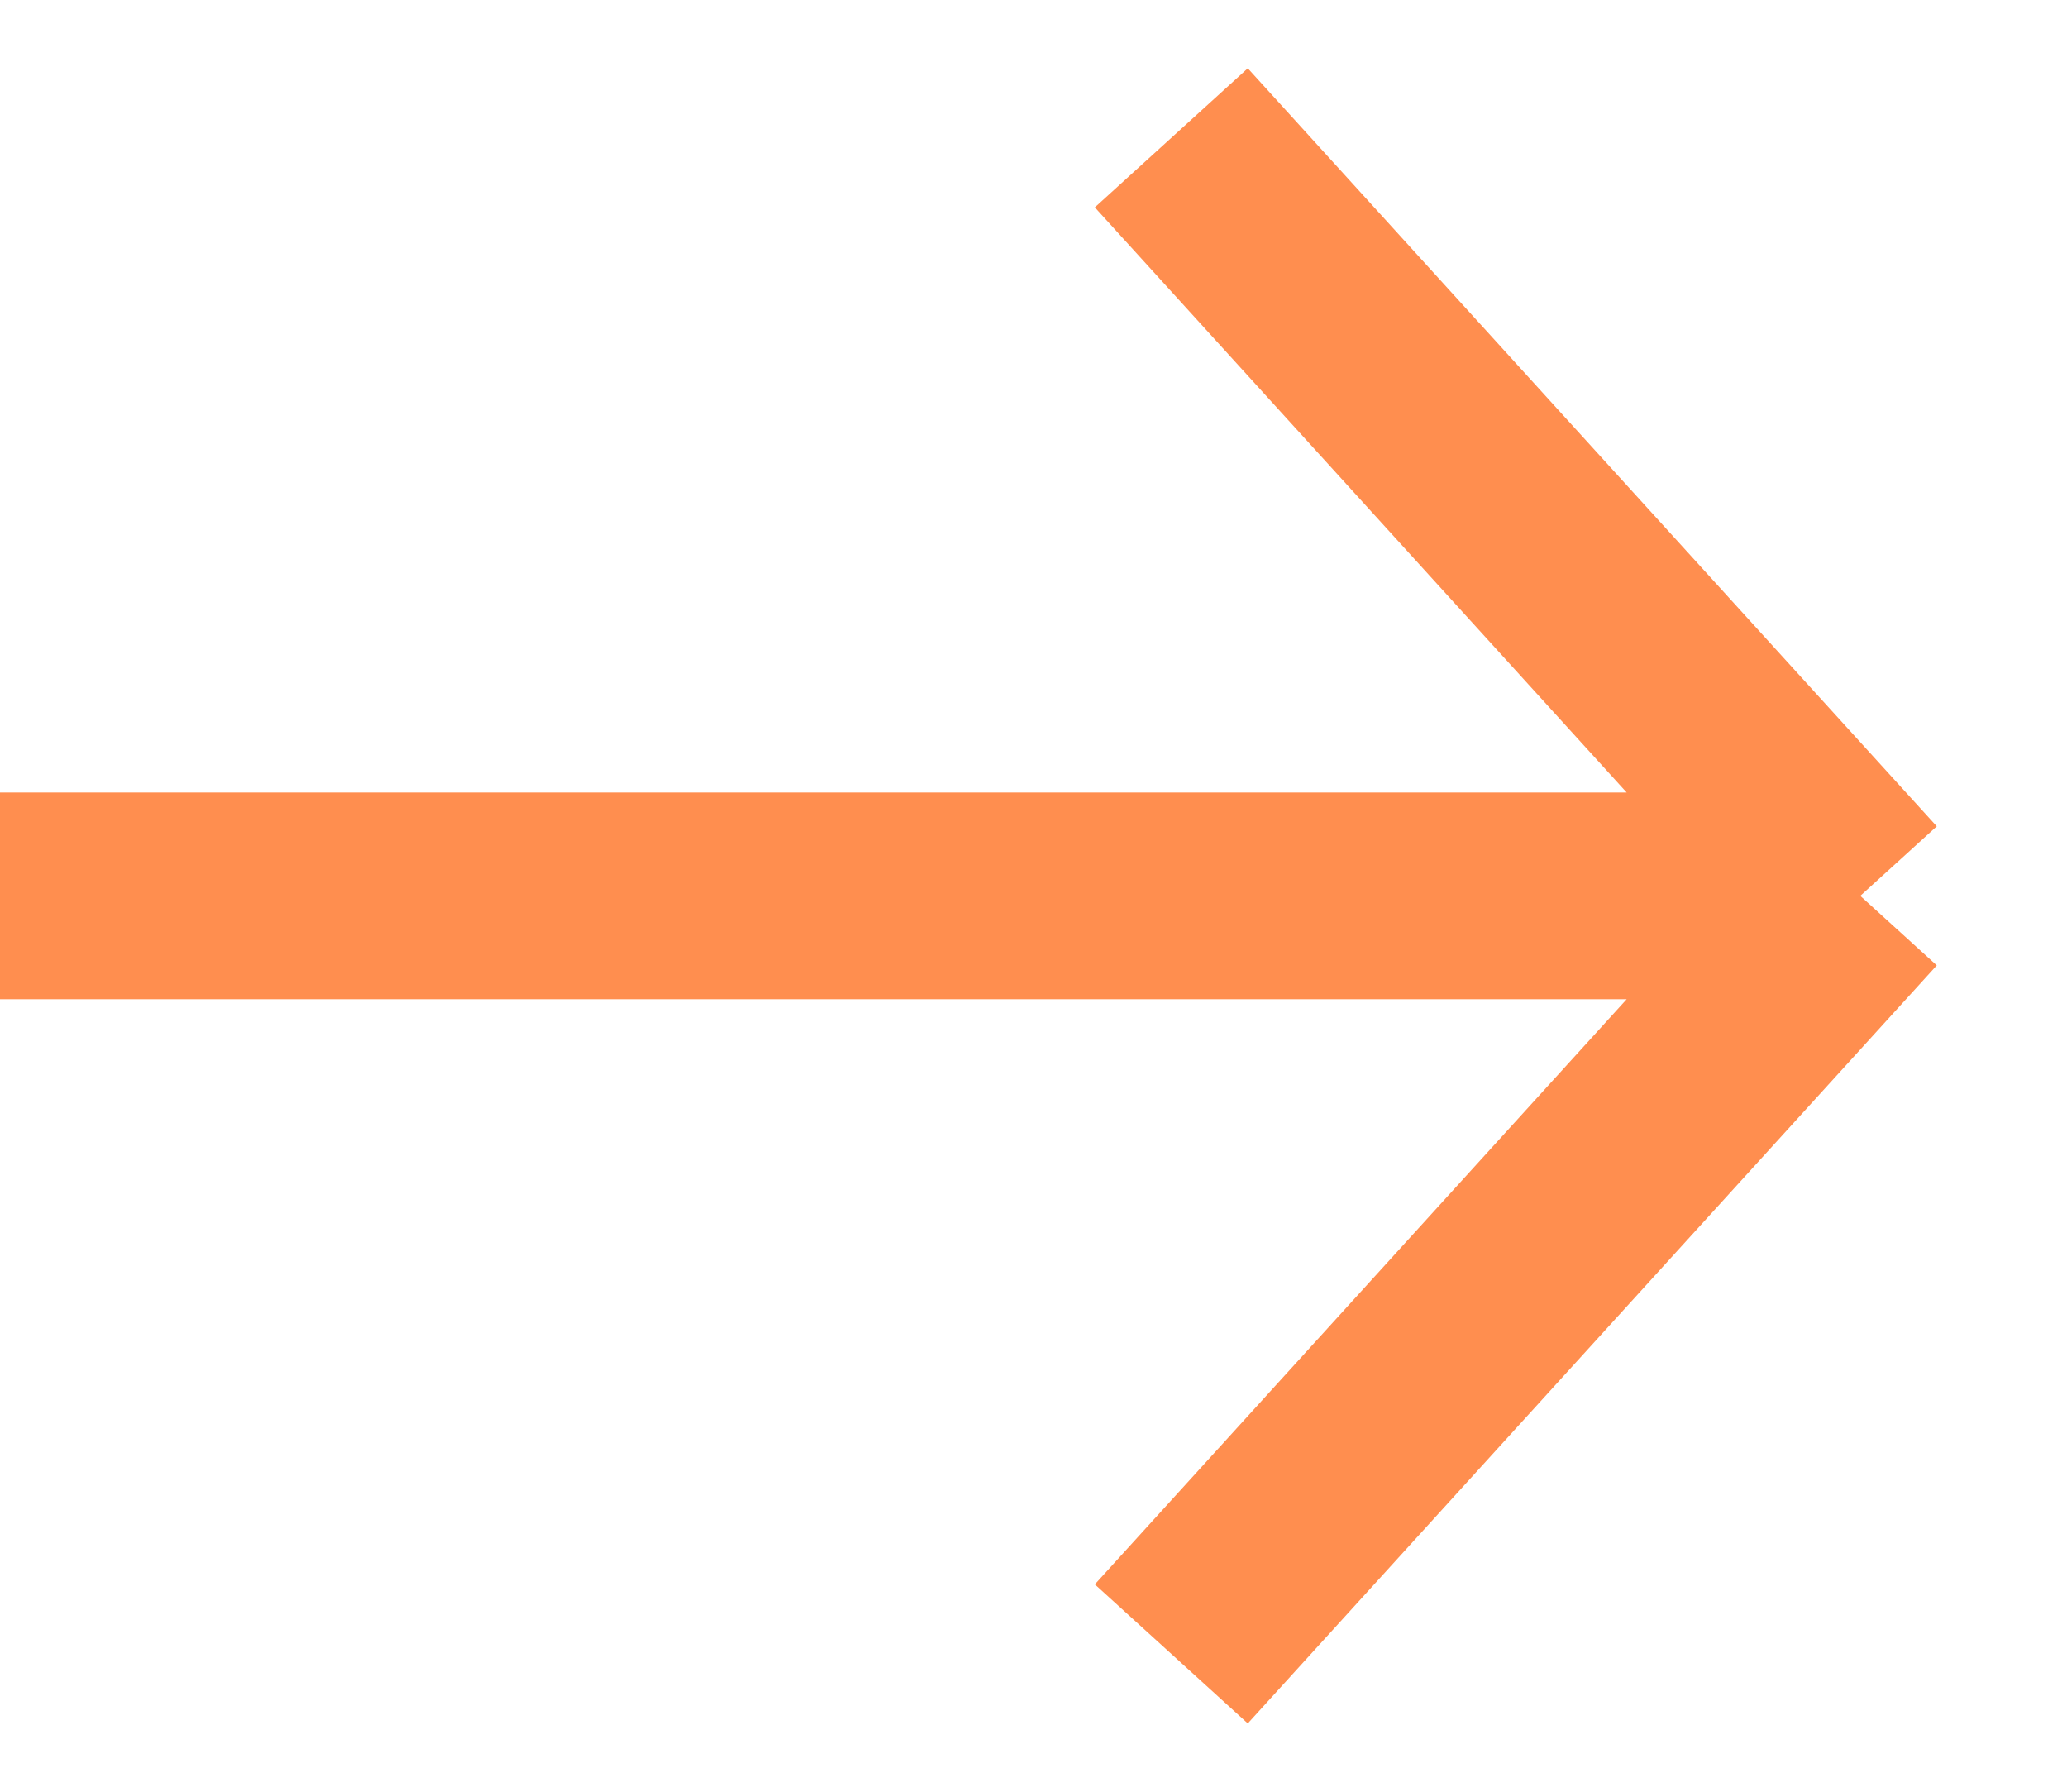 <svg width="15" height="13" viewBox="0 0 15 13" fill="none" xmlns="http://www.w3.org/2000/svg">
<path d="M8.5 12L13.5 6.5M8.5 1L13.5 6.5M13.5 6.5L-2.40413e-07 6.5" stroke="#FF8E4F" stroke-width="1.5"/>
</svg>
